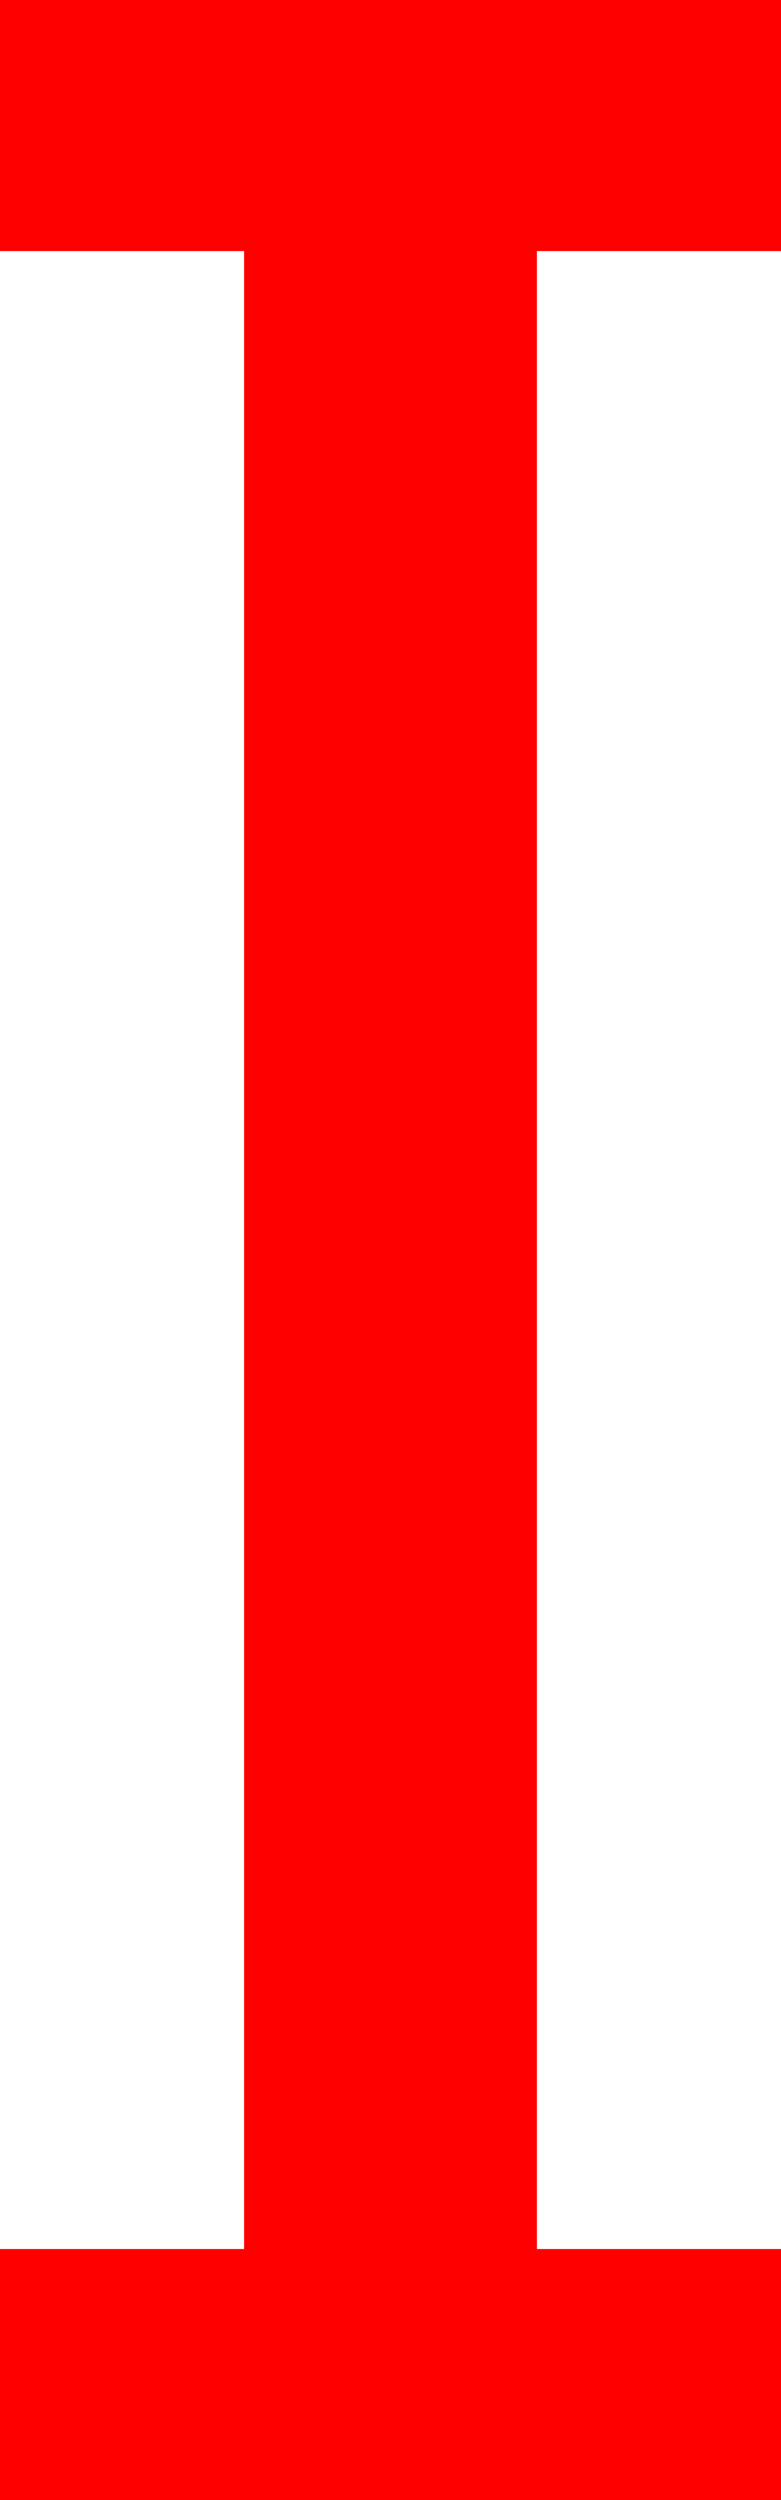 <?xml version="1.0" encoding="utf-8"?>
<!DOCTYPE svg PUBLIC "-//W3C//DTD SVG 1.1//EN" "http://www.w3.org/Graphics/SVG/1.1/DTD/svg11.dtd">
<svg width="13.125" height="42.012" xmlns="http://www.w3.org/2000/svg" xmlns:xlink="http://www.w3.org/1999/xlink" xmlns:xml="http://www.w3.org/XML/1998/namespace" version="1.1">
  <g>
    <g>
      <path style="fill:#FF0000;fill-opacity:1" d="M0,0L13.125,0 13.125,4.219 9.023,4.219 9.023,37.793 13.125,37.793 13.125,42.012 0,42.012 0,37.793 4.102,37.793 4.102,4.219 0,4.219 0,0z" />
    </g>
  </g>
</svg>